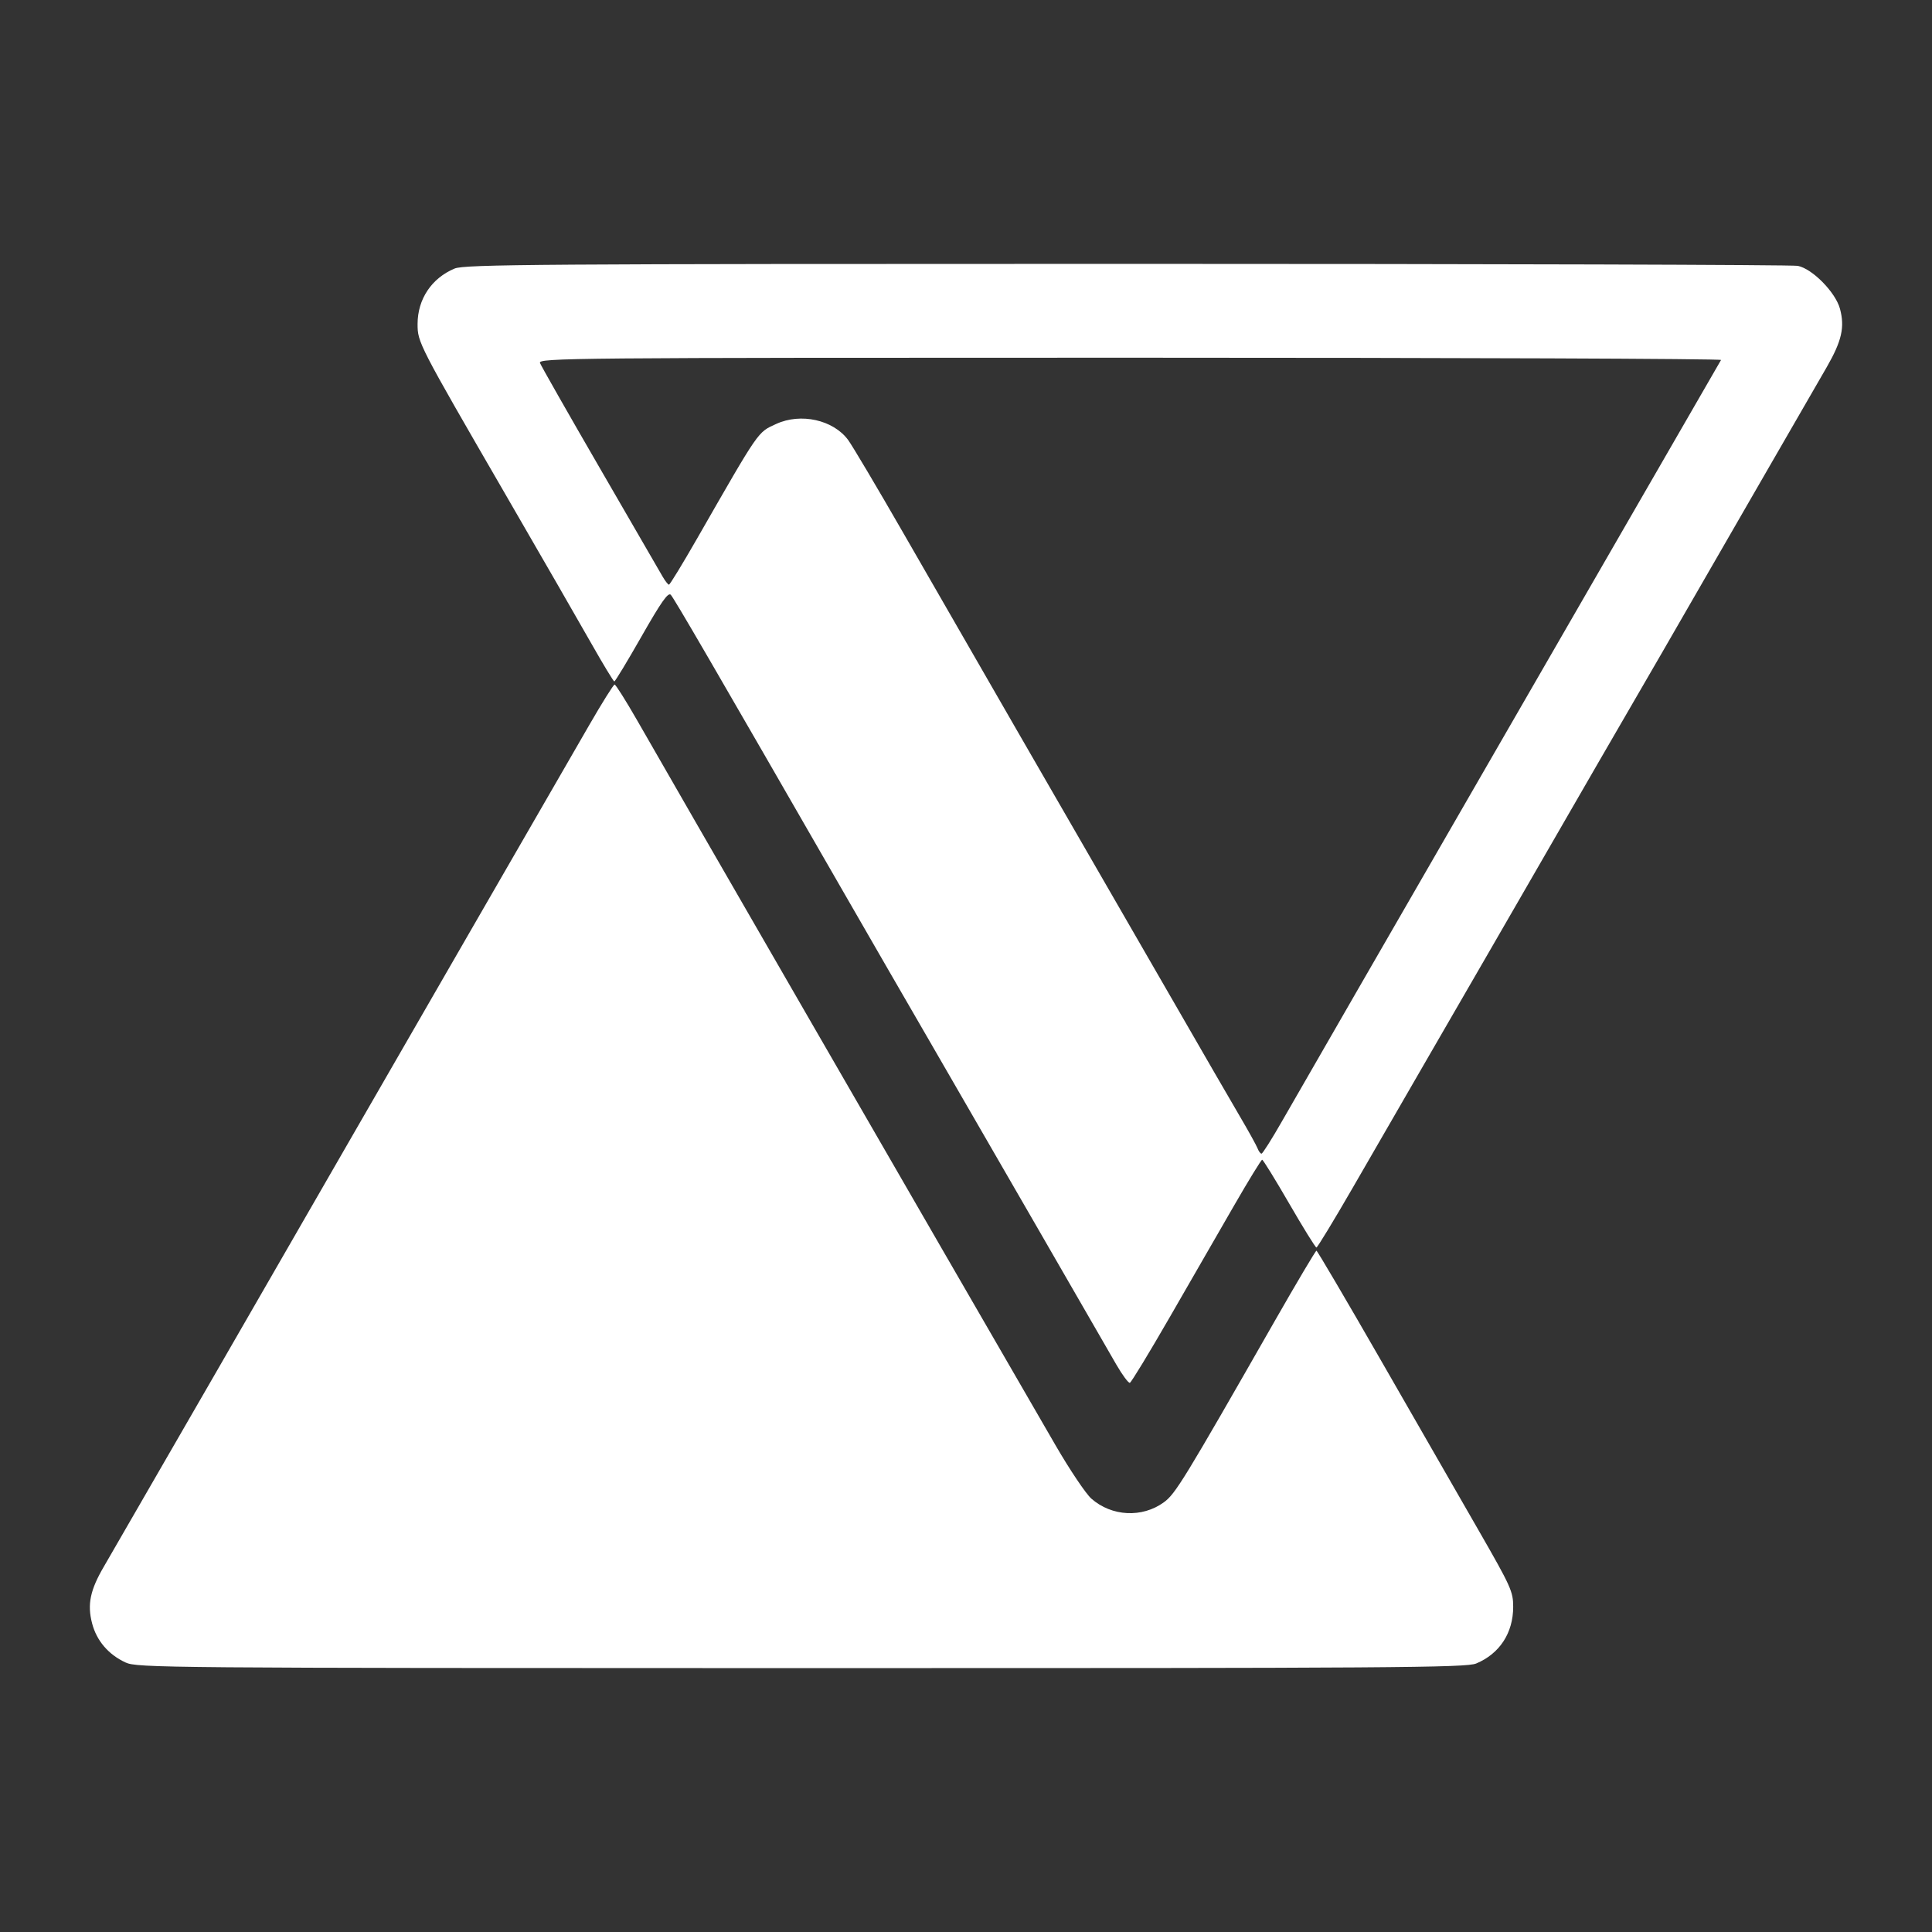 <?xml version="1.0" encoding="UTF-8" standalone="no"?>
<svg
   xmlns:dc="http://purl.org/dc/elements/1.1/"
   xmlns:cc="http://creativecommons.org/ns#"
   xmlns:rdf="http://www.w3.org/1999/02/22-rdf-syntax-ns#"
   xmlns:svg="http://www.w3.org/2000/svg"
   xmlns="http://www.w3.org/2000/svg"
   xmlns:sodipodi="http://sodipodi.sourceforge.net/DTD/sodipodi-0.dtd"
   xmlns:inkscape="http://www.inkscape.org/namespaces/inkscape"
   width="1024"
   height="1024"
   viewBox="0 0 270.933 270.933"
   version="1.1"
   id="svg8"
   inkscape:version="1.0.2-2 (e86c870879, 2021-01-15)"
   sodipodi:docname="render-dark.svg">
  <rect x="0" y="0" width="270.933" height="270.933" fill="#333333" stroke="none"/>
  <defs
     id="defs2" />
  <sodipodi:namedview
     id="base"
     pagecolor="#ffffff"
     bordercolor="#666666"
     borderopacity="1.0"
     inkscape:pageopacity="0.0"
     inkscape:pageshadow="2"
     inkscape:zoom="0.49497475"
     inkscape:cx="456.7021"
     inkscape:cy="530.72152"
     inkscape:document-units="mm"
     inkscape:current-layer="layer1"
     inkscape:document-rotation="0"
     showgrid="false"
     units="px"
     inkscape:pagecheckerboard="true"
     inkscape:window-width="1267"
     inkscape:window-height="1041"
     inkscape:window-x="208"
     inkscape:window-y="0"
     inkscape:window-maximized="0" />
  <g
     inkscape:label="Layer 1"
     inkscape:groupmode="layer"
     id="layer1">
    <path
       style="fill:#ffffff;stroke-width:0.424;fill-opacity:1"
       d="m 17.601,233.134 c -2.401,-1.112 -4.055,-3.05 -4.689,-5.493 -0.69,-2.66 -0.268,-4.671 1.674,-7.983 1.473,-2.511 29.221,-50.623 34.846,-60.418 1.676,-2.918 9.109,-15.81 16.518,-28.649 7.409,-12.839 14.931,-25.874 16.715,-28.967 1.784,-3.093 3.37,-5.624 3.525,-5.624 0.155,0 1.569,2.244 3.143,4.987 5.66,9.865 9.183,15.981 23.535,40.851 13.479,23.358 26.261,45.478 35.14,60.814 1.998,3.451 4.269,6.833 5.045,7.514 2.849,2.502 7.116,2.718 10.152,0.514 1.632,-1.184 2.778,-3.058 15.563,-25.437 3.098,-5.423 5.729,-9.856 5.845,-9.852 0.117,0.004 4.223,6.989 9.125,15.521 4.902,8.532 11.062,19.254 13.688,23.825 4.458,7.76 4.775,8.462 4.775,10.59 0,3.671 -1.897,6.578 -5.191,7.954 -1.403,0.586 -11.584,0.656 -94.642,0.648 -89.685,-0.01 -93.132,-0.04 -94.768,-0.795 z m 138.957,-41.753 c -0.841,-1.454 -5.879,-10.188 -11.195,-19.409 -5.316,-9.221 -12.102,-20.967 -15.081,-26.102 -2.979,-5.136 -8.273,-14.303 -11.765,-20.373 C 100.14,93.557 94.504,83.857 94.061,83.406 c -0.369,-0.376 -1.363,1.041 -4.094,5.836 -1.983,3.483 -3.702,6.326 -3.82,6.318 -0.117,-0.01 -1.536,-2.348 -3.152,-5.199 C 81.38,87.509 75.911,78.014 70.842,69.26 58.673,48.243 58.559,48.022 58.559,45.44 c 0,-3.486 1.966,-6.432 5.191,-7.78 1.403,-0.586 11.562,-0.657 94.271,-0.657 50.984,0 93.327,0.126 94.096,0.28 2.05,0.41 5.299,3.723 5.914,6.029 0.686,2.576 0.251,4.494 -1.848,8.153 -0.995,1.734 -5.121,8.883 -9.169,15.886 -4.047,7.003 -8.728,15.12 -10.402,18.038 -1.674,2.918 -5.153,8.934 -7.731,13.37 -2.579,4.435 -7.162,12.362 -10.186,17.614 -3.023,5.252 -7.378,12.797 -9.677,16.765 -2.299,3.968 -6.496,11.226 -9.327,16.128 -2.831,4.902 -7.326,12.685 -9.989,17.295 -2.663,4.61 -4.955,8.383 -5.094,8.383 -0.139,0 -1.855,-2.769 -3.813,-6.154 -1.958,-3.385 -3.667,-6.154 -3.797,-6.154 -0.13,0 -1.916,2.913 -3.968,6.473 -2.052,3.56 -6.093,10.573 -8.98,15.585 -2.887,5.012 -5.41,9.162 -5.605,9.223 -0.196,0.06 -1.044,-1.08 -1.885,-2.534 z m 23.235,-34.165 c 2.103,-3.675 16.546,-28.732 28.803,-49.969 3.536,-6.127 7.803,-13.523 20.569,-35.652 6.599,-11.438 12.082,-20.94 12.185,-21.115 0.103,-0.175 -37.183,-0.318 -82.859,-0.318 -78.917,0 -83.032,0.035 -82.763,0.743 0.156,0.409 3.932,7.046 8.393,14.749 4.46,7.703 8.412,14.53 8.781,15.171 0.369,0.64 0.778,1.166 0.908,1.167 0.13,0.001 1.906,-2.91 3.947,-6.47 8.815,-15.374 8.462,-14.863 11.096,-16.073 3.443,-1.581 7.984,-0.574 10.072,2.233 0.583,0.784 4.08,6.678 7.771,13.097 10.024,17.435 23.588,40.971 27.763,48.173 2.03,3.502 6.713,11.619 10.408,18.038 3.695,6.419 7.728,13.391 8.963,15.492 1.235,2.101 2.372,4.154 2.527,4.563 0.155,0.409 0.406,0.739 0.555,0.736 0.15,-0.004 1.446,-2.057 2.88,-4.563 z"
       id="path877" />
  </g>
</svg>
